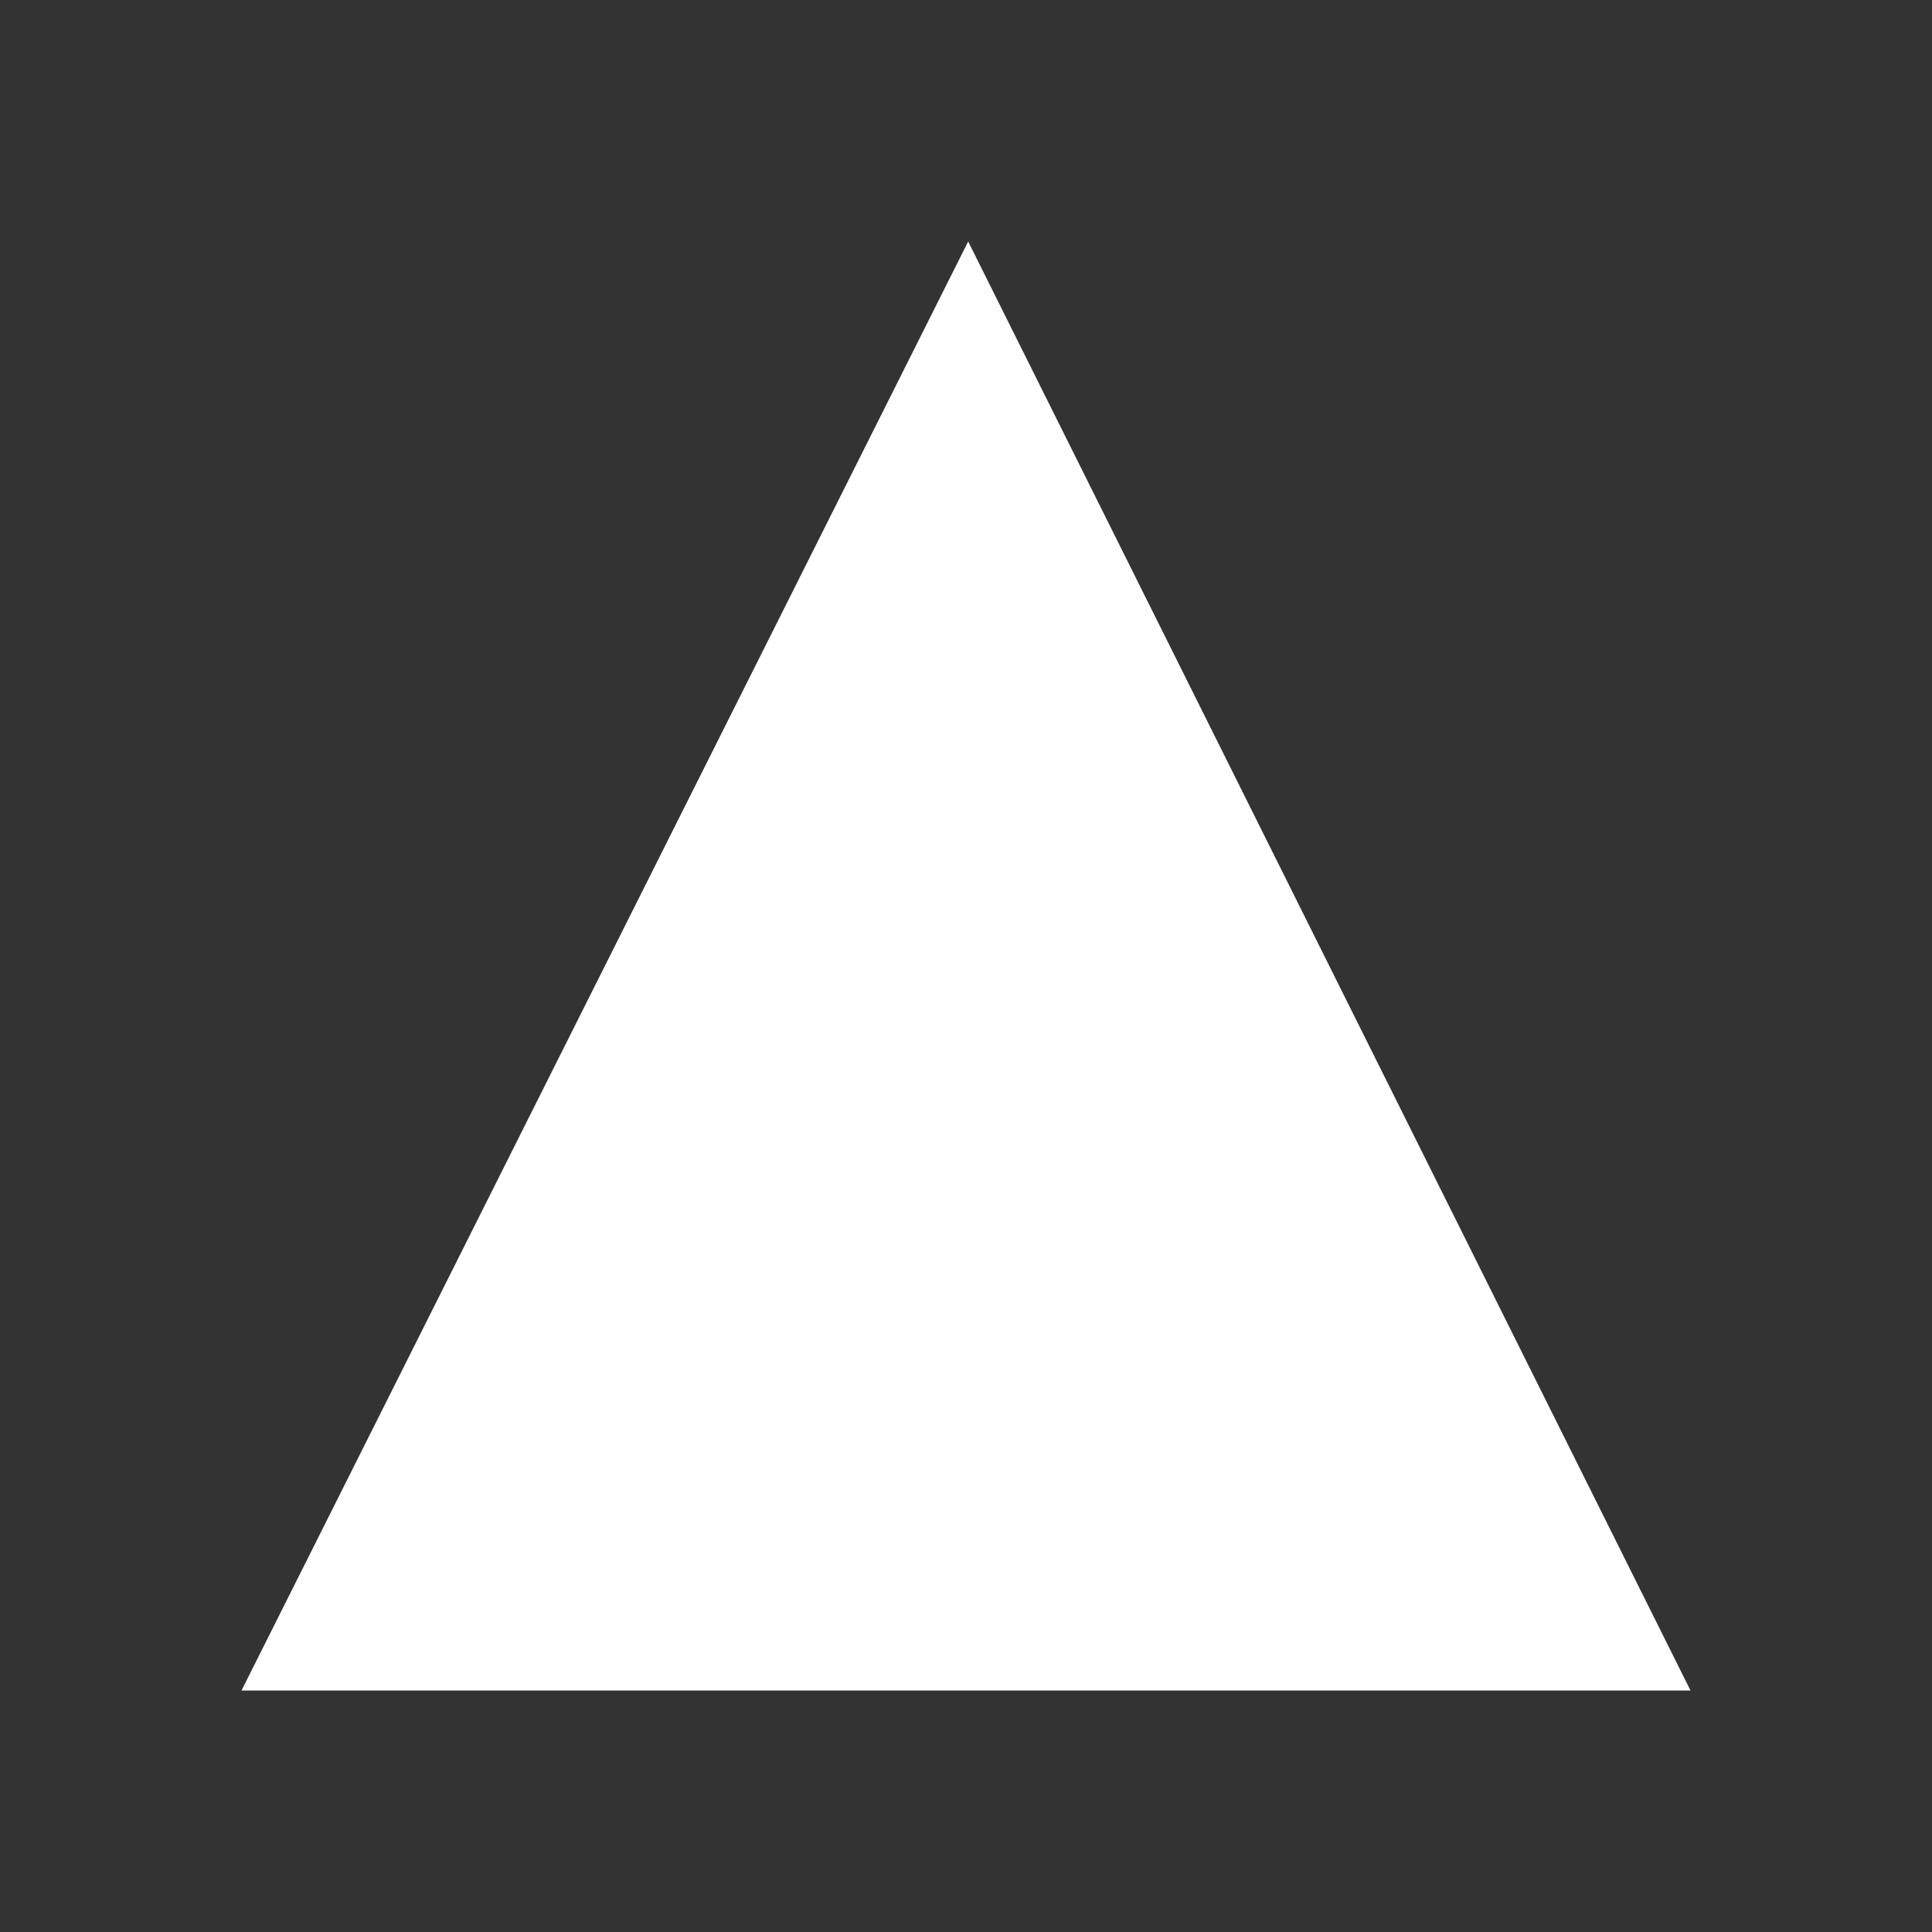 <?xml version="1.0" encoding="UTF-8" standalone="no"?>
<!-- Created with Inkscape (http://www.inkscape.org/) -->
<svg
   xmlns:dc="http://purl.org/dc/elements/1.1/"
   xmlns:cc="http://web.resource.org/cc/"
   xmlns:rdf="http://www.w3.org/1999/02/22-rdf-syntax-ns#"
   xmlns:svg="http://www.w3.org/2000/svg"
   xmlns="http://www.w3.org/2000/svg"
   xmlns:sodipodi="http://sodipodi.sourceforge.net/DTD/sodipodi-0.dtd"
   xmlns:inkscape="http://www.inkscape.org/namespaces/inkscape"
   width="8"
   height="8"
   id="svg2170"
   sodipodi:version="0.32"
   inkscape:version="0.45.1"
   version="1.0"
   inkscape:export-filename="/home/ross/src/Python/Projects/HvZ/hvz/static/images/sort_asc.png"
   inkscape:export-xdpi="90"
   inkscape:export-ydpi="90"
   sodipodi:docbase="/home/ross/src/Python/Projects/HvZ/hvz/static/images"
   sodipodi:docname="sort_asc.svg"
   inkscape:output_extension="org.inkscape.output.svg.inkscape">
  <rect width="100%" height="100%" fill="#333333" stroke="none"/>
  <defs
     id="defs2172" />
  <sodipodi:namedview
     id="base"
     pagecolor="#ffffff"
     bordercolor="#666666"
     borderopacity="1.0"
     gridtolerance="10000"
     guidetolerance="10"
     objecttolerance="10"
     inkscape:pageopacity="0.0"
     inkscape:pageshadow="2"
     inkscape:zoom="25.4375"
     inkscape:cx="8"
     inkscape:cy="3.2825553"
     inkscape:document-units="px"
     inkscape:current-layer="layer1"
     height="8px"
     width="8px"
     showgrid="true"
     gridempspacing="4"
     inkscape:window-width="910"
     inkscape:window-height="627"
     inkscape:window-x="0"
     inkscape:window-y="25" />
  <g
     inkscape:label="Layer 1"
     inkscape:groupmode="layer"
     id="layer1">
    <path
       style="fill:#ffffff;fill-rule:evenodd;stroke:none;stroke-width:1px;stroke-linecap:butt;stroke-linejoin:miter;stroke-opacity:1"
       d="M 1,7 L 7,7 L 4.009,1 L 1,7 z "
       id="path2178"
       sodipodi:nodetypes="cccc"
       inkscape:export-xdpi="90"
       inkscape:export-ydpi="90" />
  </g>
</svg>
